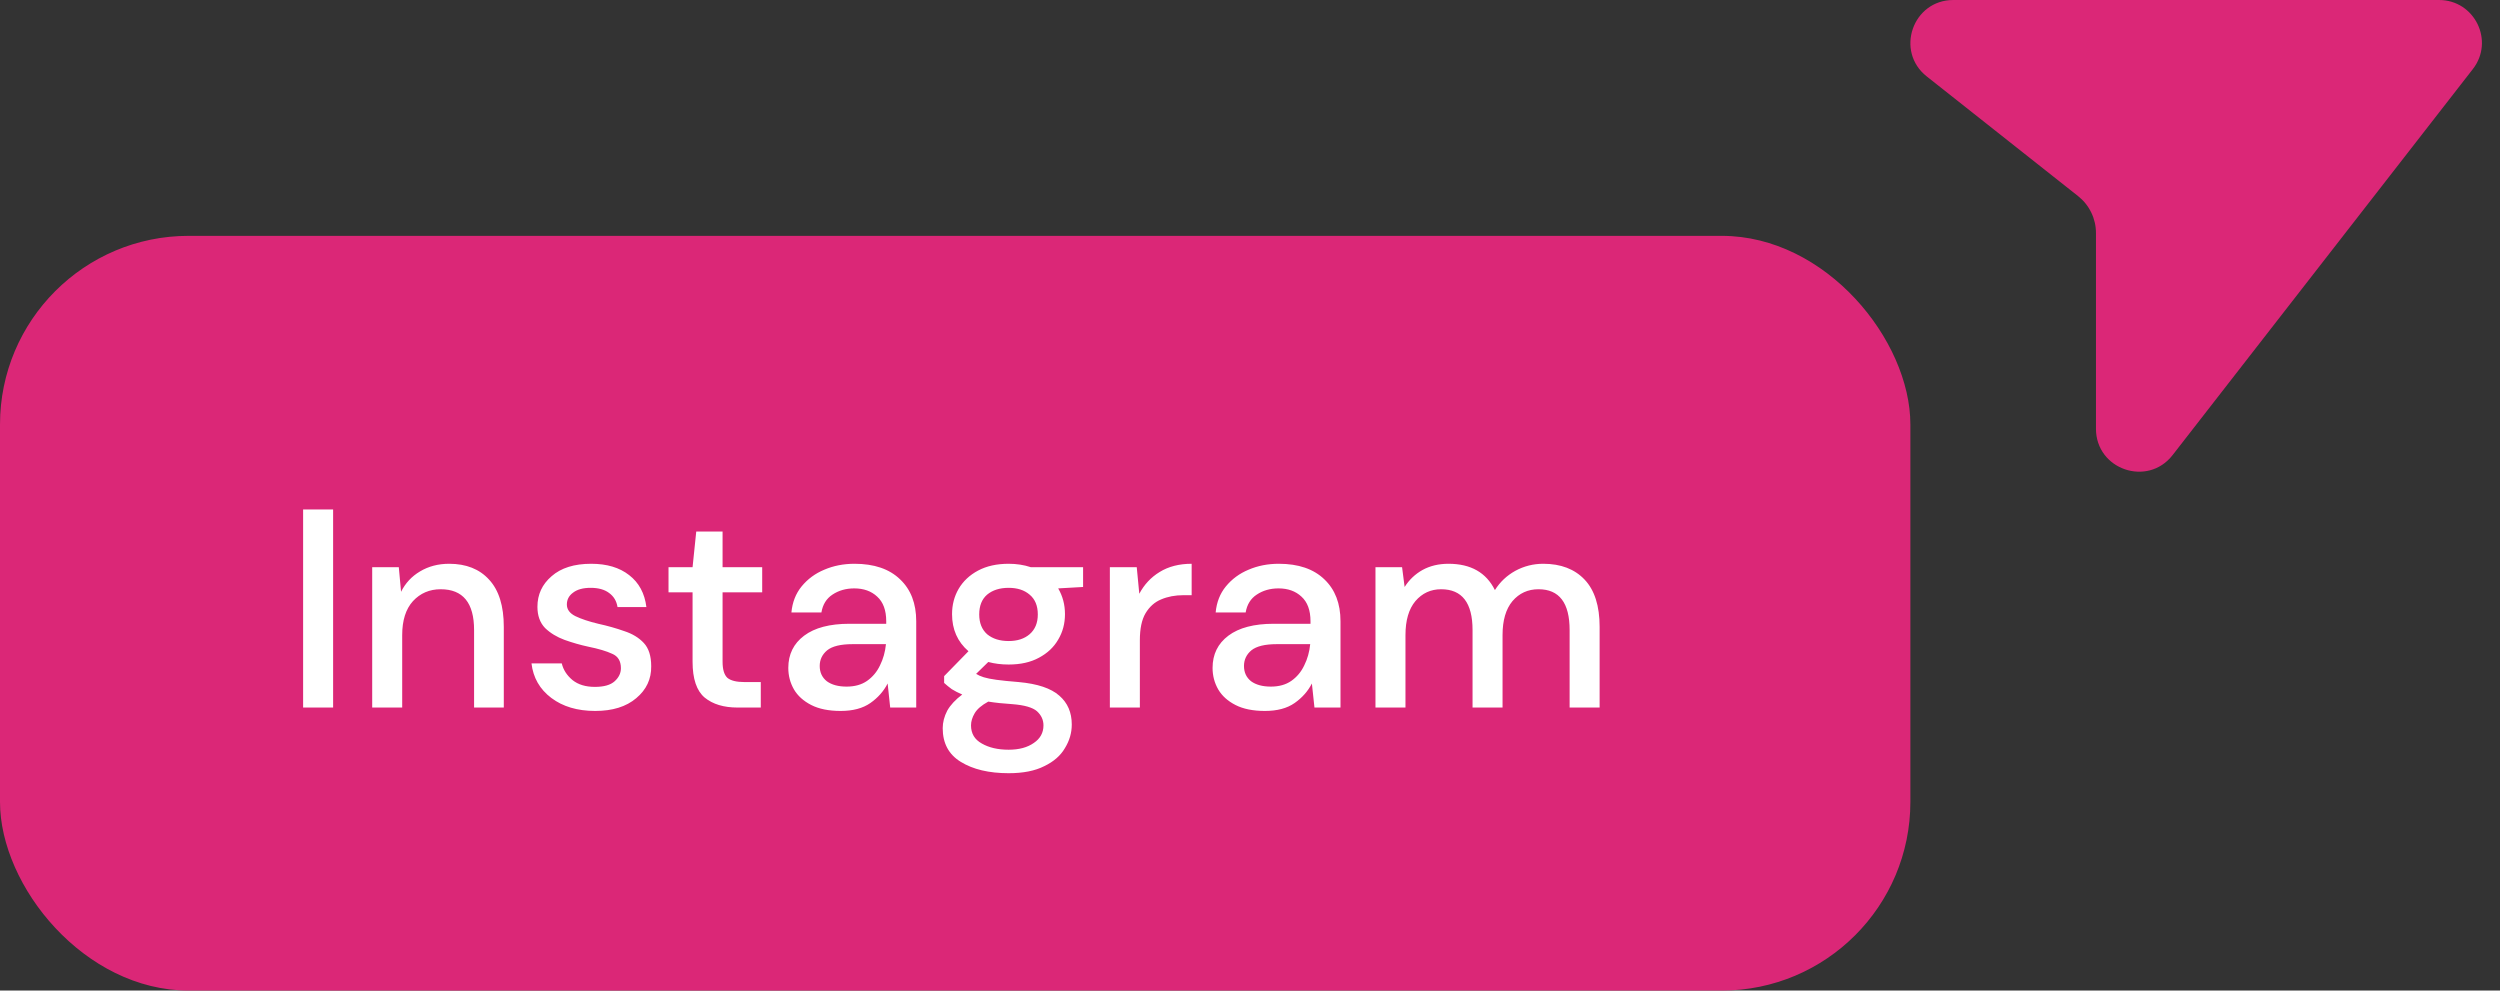 <svg width="106" height="42" viewBox="0 0 106 42" fill="none" xmlns="http://www.w3.org/2000/svg">
<rect x="0" y="0" width="106" height="42" fill="#333333" stroke="none"/>
<rect y="10" width="81" height="32" rx="8" fill="#DB2777"/>
<path d="M12.852 30V21.6H14.124V30H12.852ZM15.781 30V24.048H16.909L17.005 25.092C17.189 24.724 17.457 24.436 17.809 24.228C18.169 24.012 18.581 23.904 19.045 23.904C19.765 23.904 20.329 24.128 20.737 24.576C21.153 25.024 21.361 25.692 21.361 26.58V30H20.101V26.712C20.101 25.56 19.629 24.984 18.685 24.984C18.213 24.984 17.821 25.152 17.509 25.488C17.205 25.824 17.053 26.304 17.053 26.928V30H15.781ZM25.235 30.144C24.483 30.144 23.863 29.96 23.375 29.592C22.887 29.224 22.607 28.736 22.535 28.128H23.819C23.883 28.4 24.035 28.636 24.275 28.836C24.515 29.028 24.831 29.124 25.223 29.124C25.607 29.124 25.887 29.044 26.063 28.884C26.239 28.724 26.327 28.54 26.327 28.332C26.327 28.028 26.203 27.824 25.955 27.72C25.715 27.608 25.379 27.508 24.947 27.42C24.611 27.348 24.275 27.252 23.939 27.132C23.611 27.012 23.335 26.844 23.111 26.628C22.895 26.404 22.787 26.104 22.787 25.728C22.787 25.208 22.987 24.776 23.387 24.432C23.787 24.08 24.347 23.904 25.067 23.904C25.731 23.904 26.267 24.064 26.675 24.384C27.091 24.704 27.335 25.156 27.407 25.74H26.183C26.143 25.484 26.023 25.284 25.823 25.14C25.631 24.996 25.371 24.924 25.043 24.924C24.723 24.924 24.475 24.992 24.299 25.128C24.123 25.256 24.035 25.424 24.035 25.632C24.035 25.84 24.155 26.004 24.395 26.124C24.643 26.244 24.967 26.352 25.367 26.448C25.767 26.536 26.135 26.64 26.471 26.76C26.815 26.872 27.091 27.04 27.299 27.264C27.507 27.488 27.611 27.816 27.611 28.248C27.619 28.792 27.407 29.244 26.975 29.604C26.551 29.964 25.971 30.144 25.235 30.144ZM31.273 30C30.689 30 30.225 29.86 29.881 29.58C29.537 29.292 29.365 28.784 29.365 28.056V25.116H28.345V24.048H29.365L29.521 22.536H30.637V24.048H32.317V25.116H30.637V28.056C30.637 28.384 30.705 28.612 30.841 28.74C30.985 28.86 31.229 28.92 31.573 28.92H32.257V30H31.273ZM35.644 30.144C35.14 30.144 34.724 30.06 34.396 29.892C34.068 29.724 33.824 29.504 33.664 29.232C33.504 28.952 33.424 28.648 33.424 28.32C33.424 27.744 33.648 27.288 34.096 26.952C34.544 26.616 35.184 26.448 36.016 26.448H37.576V26.34C37.576 25.876 37.448 25.528 37.192 25.296C36.944 25.064 36.62 24.948 36.22 24.948C35.868 24.948 35.56 25.036 35.296 25.212C35.04 25.38 34.884 25.632 34.828 25.968H33.556C33.596 25.536 33.74 25.168 33.988 24.864C34.244 24.552 34.564 24.316 34.948 24.156C35.34 23.988 35.768 23.904 36.232 23.904C37.064 23.904 37.708 24.124 38.164 24.564C38.62 24.996 38.848 25.588 38.848 26.34V30H37.744L37.636 28.98C37.468 29.308 37.224 29.584 36.904 29.808C36.584 30.032 36.164 30.144 35.644 30.144ZM35.896 29.112C36.24 29.112 36.528 29.032 36.76 28.872C37 28.704 37.184 28.484 37.312 28.212C37.448 27.94 37.532 27.64 37.564 27.312H36.148C35.644 27.312 35.284 27.4 35.068 27.576C34.86 27.752 34.756 27.972 34.756 28.236C34.756 28.508 34.856 28.724 35.056 28.884C35.264 29.036 35.544 29.112 35.896 29.112ZM42.767 28.176C42.455 28.176 42.167 28.14 41.903 28.068L41.387 28.572C41.475 28.628 41.583 28.676 41.711 28.716C41.839 28.756 42.019 28.792 42.251 28.824C42.483 28.856 42.799 28.888 43.199 28.92C43.991 28.992 44.563 29.184 44.915 29.496C45.267 29.8 45.443 30.208 45.443 30.72C45.443 31.072 45.347 31.404 45.155 31.716C44.971 32.036 44.679 32.292 44.279 32.484C43.887 32.684 43.383 32.784 42.767 32.784C41.935 32.784 41.259 32.624 40.739 32.304C40.227 31.992 39.971 31.516 39.971 30.876C39.971 30.628 40.035 30.38 40.163 30.132C40.299 29.892 40.511 29.664 40.799 29.448C40.631 29.376 40.483 29.3 40.355 29.22C40.235 29.132 40.127 29.044 40.031 28.956V28.668L41.063 27.612C40.599 27.212 40.367 26.688 40.367 26.04C40.367 25.648 40.459 25.292 40.643 24.972C40.835 24.644 41.111 24.384 41.471 24.192C41.831 24 42.263 23.904 42.767 23.904C43.103 23.904 43.415 23.952 43.703 24.048H45.923V24.888L44.867 24.948C45.059 25.276 45.155 25.64 45.155 26.04C45.155 26.44 45.059 26.8 44.867 27.12C44.683 27.44 44.411 27.696 44.051 27.888C43.699 28.08 43.271 28.176 42.767 28.176ZM42.767 27.18C43.135 27.18 43.431 27.084 43.655 26.892C43.887 26.692 44.003 26.412 44.003 26.052C44.003 25.684 43.887 25.404 43.655 25.212C43.431 25.02 43.135 24.924 42.767 24.924C42.391 24.924 42.087 25.02 41.855 25.212C41.631 25.404 41.519 25.684 41.519 26.052C41.519 26.412 41.631 26.692 41.855 26.892C42.087 27.084 42.391 27.18 42.767 27.18ZM41.171 30.756C41.171 31.1 41.323 31.356 41.627 31.524C41.931 31.7 42.311 31.788 42.767 31.788C43.207 31.788 43.563 31.692 43.835 31.5C44.107 31.316 44.243 31.068 44.243 30.756C44.243 30.524 44.151 30.324 43.967 30.156C43.783 29.996 43.435 29.896 42.923 29.856C42.539 29.832 42.199 29.796 41.903 29.748C41.623 29.9 41.431 30.064 41.327 30.24C41.223 30.416 41.171 30.588 41.171 30.756ZM47.058 30V24.048H48.198L48.306 25.176C48.514 24.784 48.802 24.476 49.17 24.252C49.546 24.02 49.998 23.904 50.526 23.904V25.236H50.178C49.826 25.236 49.51 25.296 49.23 25.416C48.958 25.528 48.738 25.724 48.57 26.004C48.41 26.276 48.33 26.656 48.33 27.144V30H47.058ZM53.633 30.144C53.129 30.144 52.712 30.06 52.385 29.892C52.056 29.724 51.812 29.504 51.653 29.232C51.492 28.952 51.413 28.648 51.413 28.32C51.413 27.744 51.636 27.288 52.084 26.952C52.532 26.616 53.172 26.448 54.005 26.448H55.565V26.34C55.565 25.876 55.437 25.528 55.181 25.296C54.932 25.064 54.608 24.948 54.209 24.948C53.856 24.948 53.548 25.036 53.285 25.212C53.029 25.38 52.873 25.632 52.816 25.968H51.544C51.584 25.536 51.728 25.168 51.977 24.864C52.233 24.552 52.553 24.316 52.937 24.156C53.328 23.988 53.757 23.904 54.221 23.904C55.053 23.904 55.697 24.124 56.153 24.564C56.608 24.996 56.837 25.588 56.837 26.34V30H55.733L55.624 28.98C55.456 29.308 55.212 29.584 54.892 29.808C54.572 30.032 54.153 30.144 53.633 30.144ZM53.885 29.112C54.228 29.112 54.517 29.032 54.748 28.872C54.989 28.704 55.172 28.484 55.3 28.212C55.437 27.94 55.52 27.64 55.553 27.312H54.136C53.633 27.312 53.273 27.4 53.056 27.576C52.849 27.752 52.745 27.972 52.745 28.236C52.745 28.508 52.844 28.724 53.044 28.884C53.252 29.036 53.532 29.112 53.885 29.112ZM58.32 30V24.048H59.448L59.556 24.888C59.748 24.584 60 24.344 60.312 24.168C60.632 23.992 61 23.904 61.416 23.904C62.36 23.904 63.016 24.276 63.384 25.02C63.6 24.676 63.888 24.404 64.248 24.204C64.616 24.004 65.012 23.904 65.436 23.904C66.18 23.904 66.764 24.128 67.188 24.576C67.612 25.024 67.824 25.692 67.824 26.58V30H66.552V26.712C66.552 25.56 66.112 24.984 65.232 24.984C64.784 24.984 64.416 25.152 64.128 25.488C63.848 25.824 63.708 26.304 63.708 26.928V30H62.436V26.712C62.436 25.56 61.992 24.984 61.104 24.984C60.664 24.984 60.3 25.152 60.012 25.488C59.732 25.824 59.592 26.304 59.592 26.928V30H58.32Z" fill="white"/>
<path d="M104.847 2.931C105.777 1.739 104.927 -1.34355e-08 103.415 -7.949e-08L82.82 -9.79747e-07C81.098 -1.05501e-06 80.343 2.173 81.694 3.241L88.111 8.315C88.348 8.502 88.539 8.74 88.67 9.012C88.802 9.284 88.87 9.581 88.869 9.883L88.869 18.18C88.869 19.909 91.059 20.661 92.119 19.295L104.847 2.931Z" fill="#DB2777"/>
</svg>
